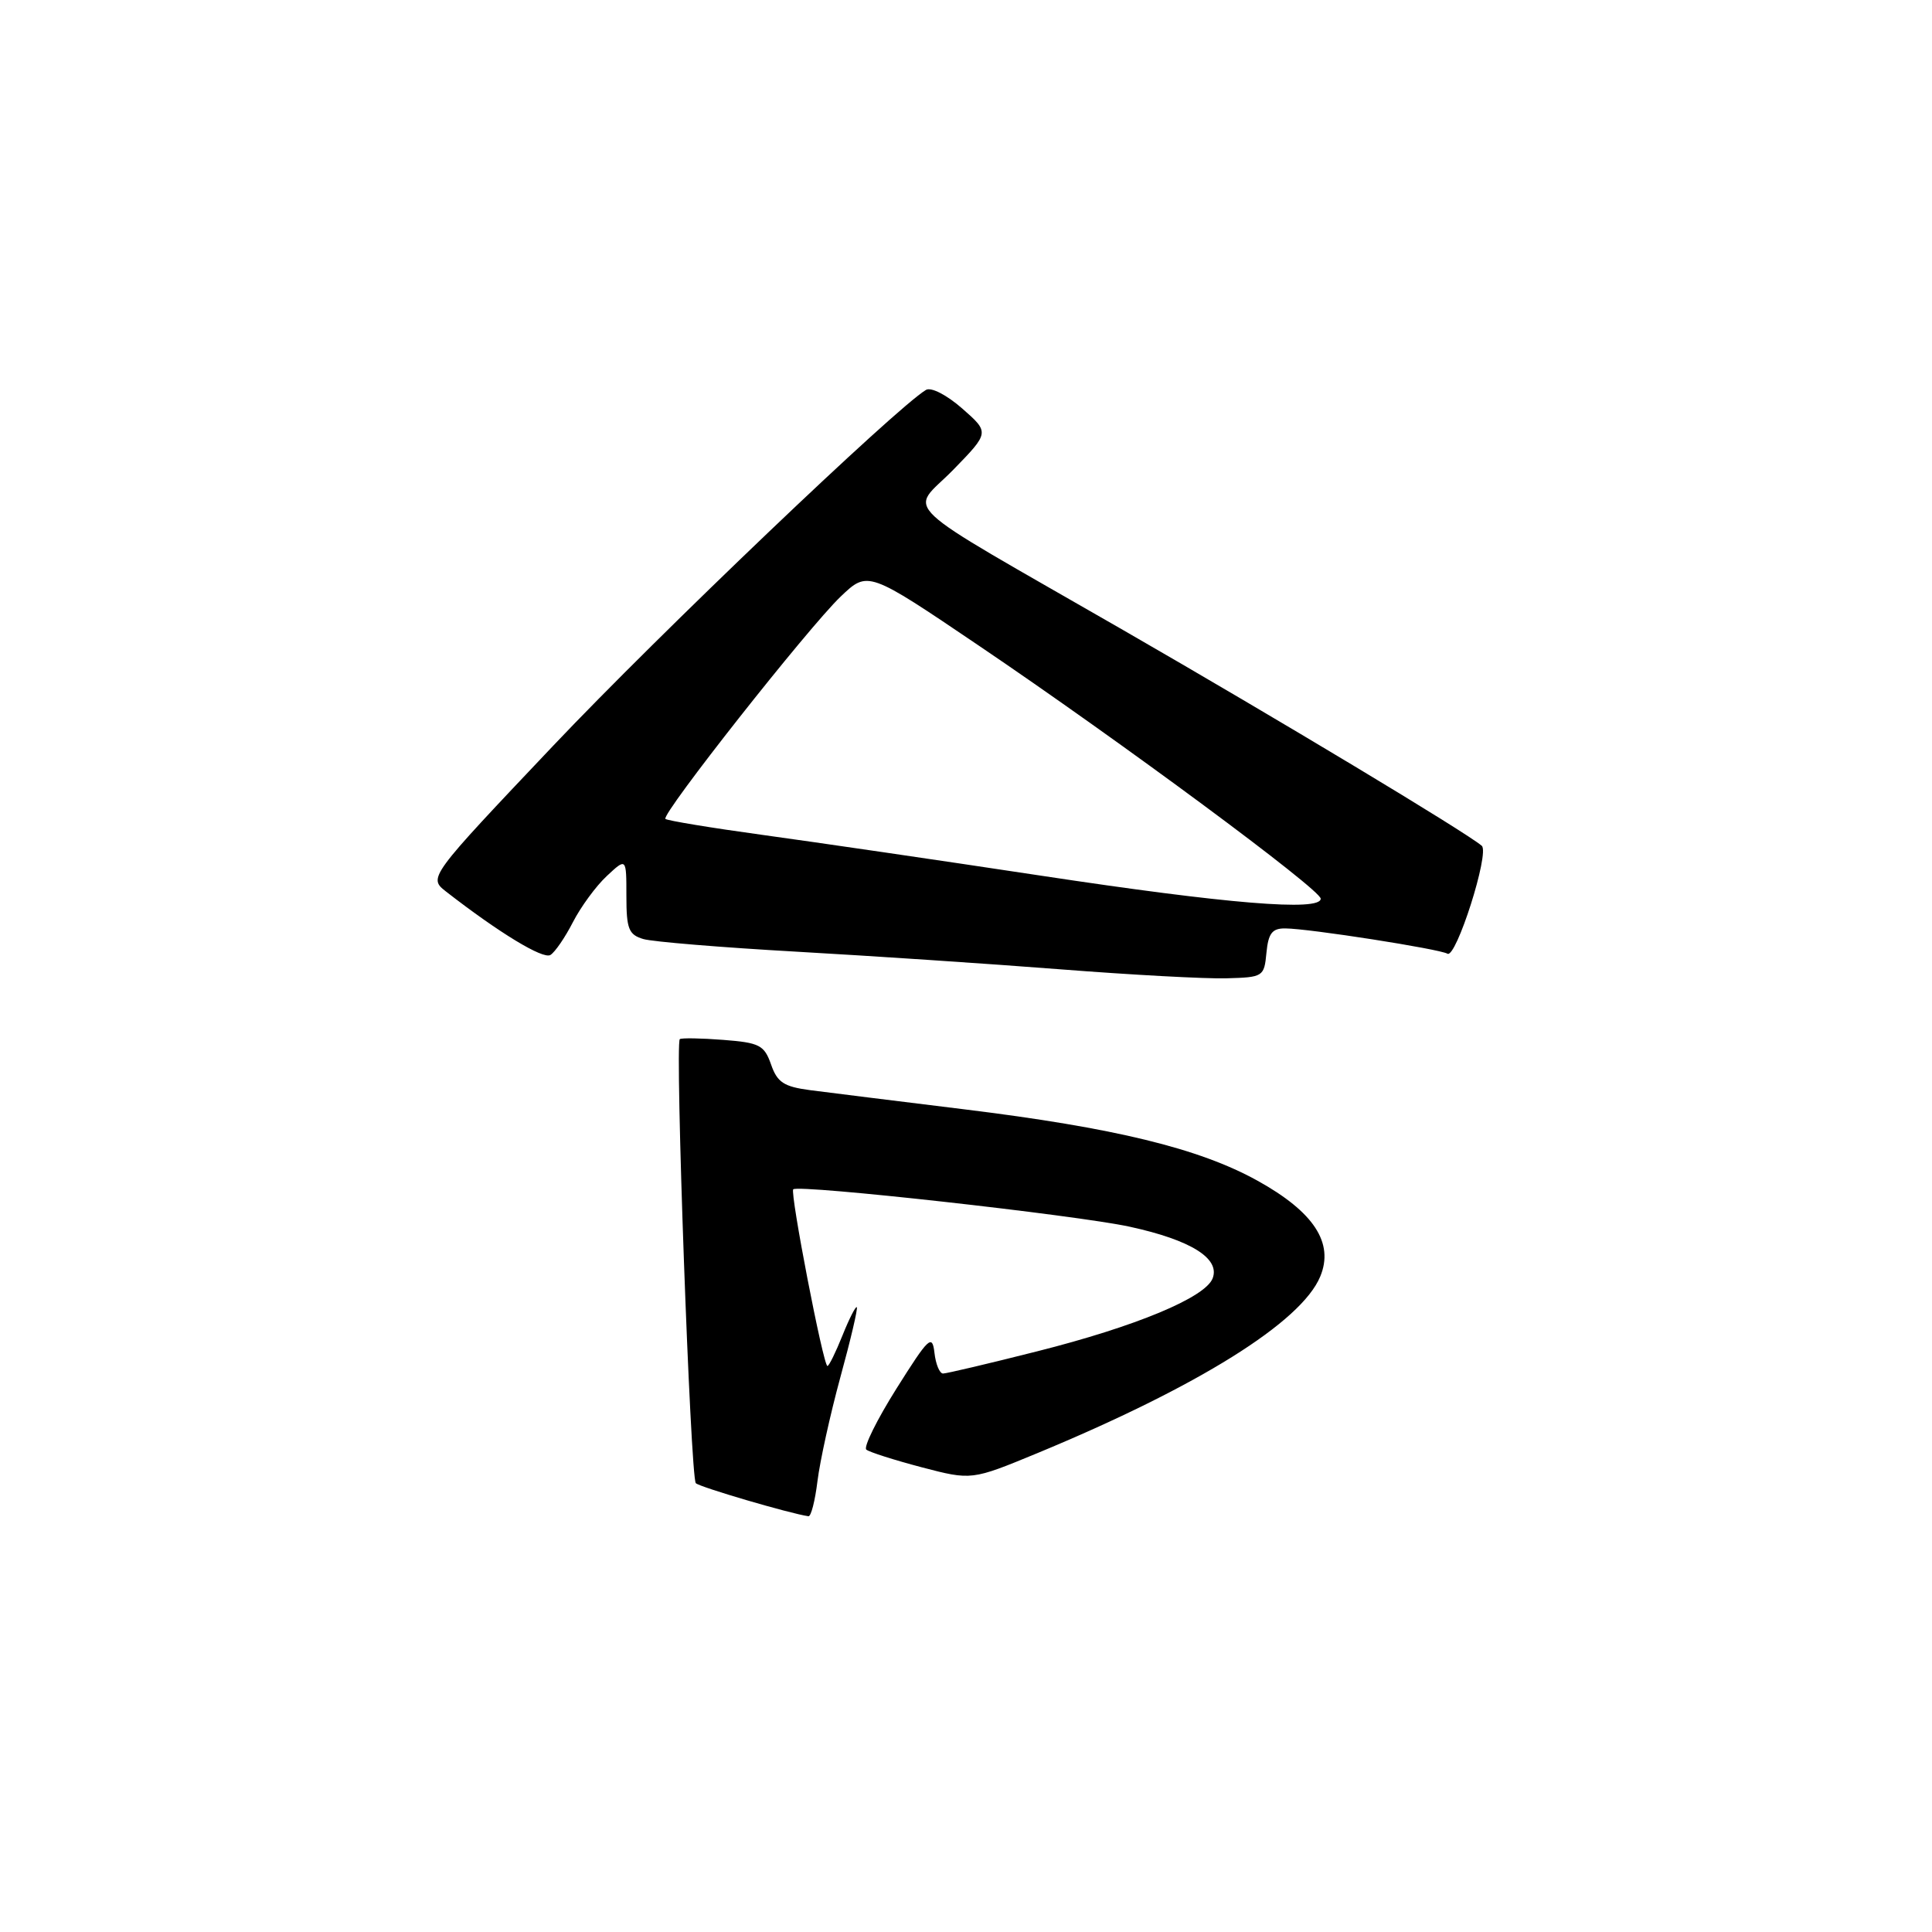 <?xml version="1.0" encoding="UTF-8" standalone="no"?>
<!DOCTYPE svg PUBLIC "-//W3C//DTD SVG 1.1//EN" "http://www.w3.org/Graphics/SVG/1.1/DTD/svg11.dtd" >
<svg xmlns="http://www.w3.org/2000/svg" xmlns:xlink="http://www.w3.org/1999/xlink" version="1.1" viewBox="0 0 256 256">
 <g >
 <path fill="currentColor"
d=" M 108.32 196.25 C 108.64 193.64 110.00 187.45 111.35 182.50 C 112.71 177.55 113.69 173.37 113.53 173.21 C 113.38 173.05 112.52 174.74 111.63 176.96 C 110.74 179.18 109.85 181.00 109.64 181.00 C 109.09 181.00 104.65 158.01 105.11 157.59 C 105.86 156.92 142.60 161.00 149.71 162.55 C 157.79 164.31 161.70 166.75 160.68 169.39 C 159.70 171.93 150.51 175.76 137.42 179.06 C 131.02 180.68 125.41 182.00 124.96 182.00 C 124.50 182.00 123.99 180.76 123.82 179.25 C 123.53 176.75 123.07 177.19 118.79 183.99 C 116.20 188.11 114.40 191.75 114.79 192.08 C 115.18 192.41 118.48 193.46 122.12 194.42 C 128.74 196.15 128.74 196.15 137.43 192.56 C 158.77 183.72 172.44 175.19 174.94 169.14 C 176.79 164.69 174.09 160.58 166.61 156.44 C 158.88 152.16 147.69 149.44 127.76 146.99 C 118.82 145.89 109.62 144.75 107.33 144.45 C 103.87 143.99 102.99 143.42 102.17 141.05 C 101.27 138.49 100.65 138.16 95.84 137.79 C 92.90 137.56 90.31 137.52 90.08 137.69 C 89.41 138.19 91.49 195.82 92.20 196.53 C 92.72 197.05 104.64 200.55 107.12 200.91 C 107.47 200.96 108.00 198.86 108.32 196.25 Z  M 167.81 126.25 C 168.06 123.66 168.57 123.00 170.31 123.02 C 173.47 123.04 190.78 125.75 191.79 126.37 C 192.93 127.07 197.42 112.98 196.34 112.07 C 194.19 110.24 169.34 95.30 148.88 83.52 C 117.89 65.68 120.53 68.17 126.31 62.25 C 131.12 57.31 131.12 57.31 127.50 54.13 C 125.43 52.32 123.37 51.26 122.69 51.67 C 118.70 54.07 87.39 83.95 73.36 98.75 C 56.74 116.29 56.74 116.29 59.12 118.15 C 66.13 123.60 71.96 127.14 72.93 126.54 C 73.54 126.17 74.88 124.21 75.92 122.18 C 76.96 120.16 78.97 117.41 80.40 116.08 C 83.00 113.65 83.00 113.65 83.00 118.71 C 83.00 123.09 83.30 123.85 85.25 124.43 C 86.49 124.79 95.60 125.54 105.50 126.10 C 115.40 126.66 131.15 127.71 140.50 128.44 C 149.85 129.17 159.75 129.71 162.50 129.63 C 167.38 129.50 167.51 129.42 167.81 126.25 Z  M 138.00 116.04 C 124.53 114.00 107.89 111.57 101.04 110.63 C 94.19 109.69 88.40 108.73 88.17 108.51 C 87.58 107.91 107.10 83.16 111.39 79.05 C 115.00 75.61 115.00 75.61 129.70 85.55 C 148.48 98.25 175.00 117.88 175.00 119.08 C 175.00 120.79 162.63 119.77 138.00 116.04 Z "/>
</g>
</svg>